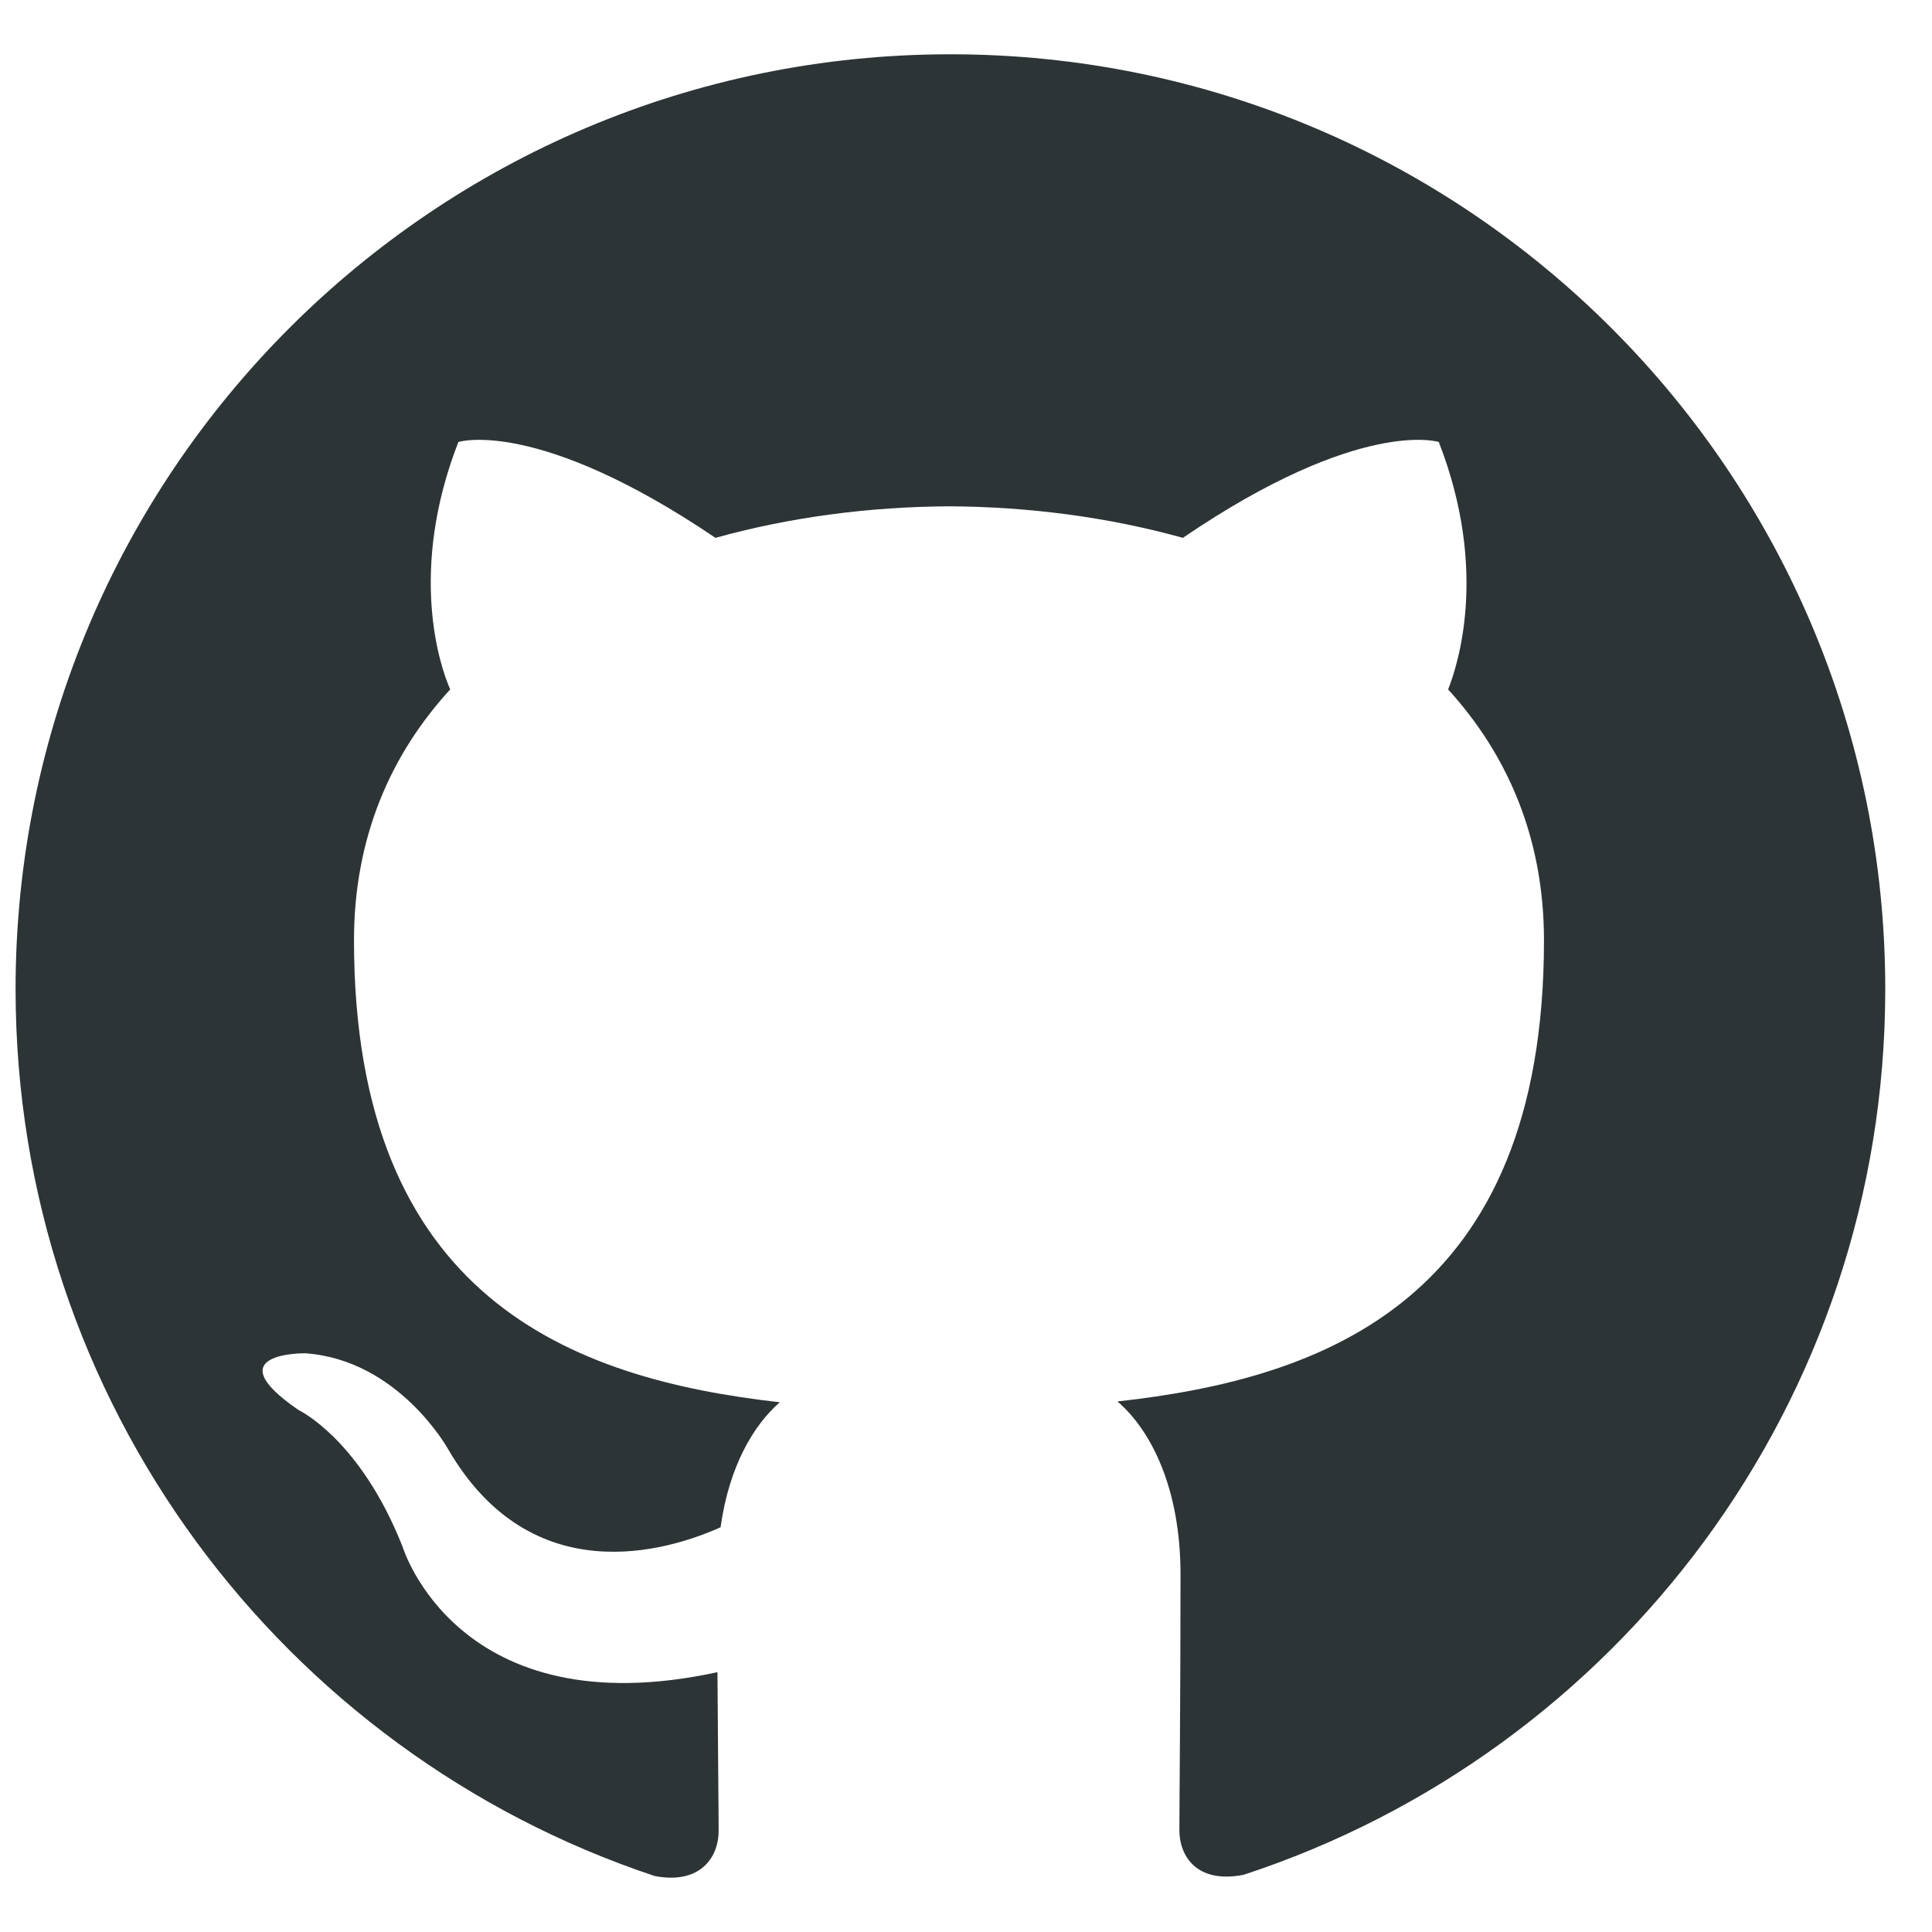 <svg width="31" height="31" viewBox="0 0 31 31" fill="none" xmlns="http://www.w3.org/2000/svg">
<g clip-path="url(#clip0_301_605)">
<path d="M15.25 0.871C6.963 0.871 0.25 7.587 0.25 15.871C0.25 22.5 4.548 28.121 10.506 30.102C11.256 30.244 11.531 29.78 11.531 29.381C11.531 29.025 11.519 28.081 11.512 26.831C7.34 27.736 6.46 24.819 6.46 24.819C5.777 23.087 4.791 22.625 4.791 22.625C3.433 21.695 4.896 21.714 4.896 21.714C6.402 21.819 7.194 23.259 7.194 23.259C8.531 25.552 10.705 24.89 11.562 24.506C11.697 23.536 12.084 22.875 12.512 22.5C9.181 22.125 5.68 20.835 5.68 15.087C5.68 13.45 6.261 12.112 7.224 11.062C7.055 10.684 6.549 9.159 7.355 7.092C7.355 7.092 8.611 6.69 11.48 8.63C12.68 8.296 13.955 8.131 15.23 8.124C16.505 8.131 17.78 8.296 18.98 8.63C21.83 6.69 23.086 7.092 23.086 7.092C23.892 9.159 23.386 10.684 23.236 11.062C24.192 12.112 24.774 13.45 24.774 15.087C24.774 20.85 21.267 22.119 17.93 22.487C18.455 22.937 18.942 23.857 18.942 25.262C18.942 27.27 18.924 28.882 18.924 29.37C18.924 29.764 19.186 30.232 19.955 30.082C25.956 28.115 30.25 22.49 30.25 15.871C30.25 7.587 23.534 0.871 15.25 0.871Z" fill="#2D3436"/>
</g>
<defs>
<clipPath id="clip0_301_605">
<rect width="30" height="30" fill="white" transform="translate(0.25 0.5)"/>
</clipPath>
</defs>
</svg>
